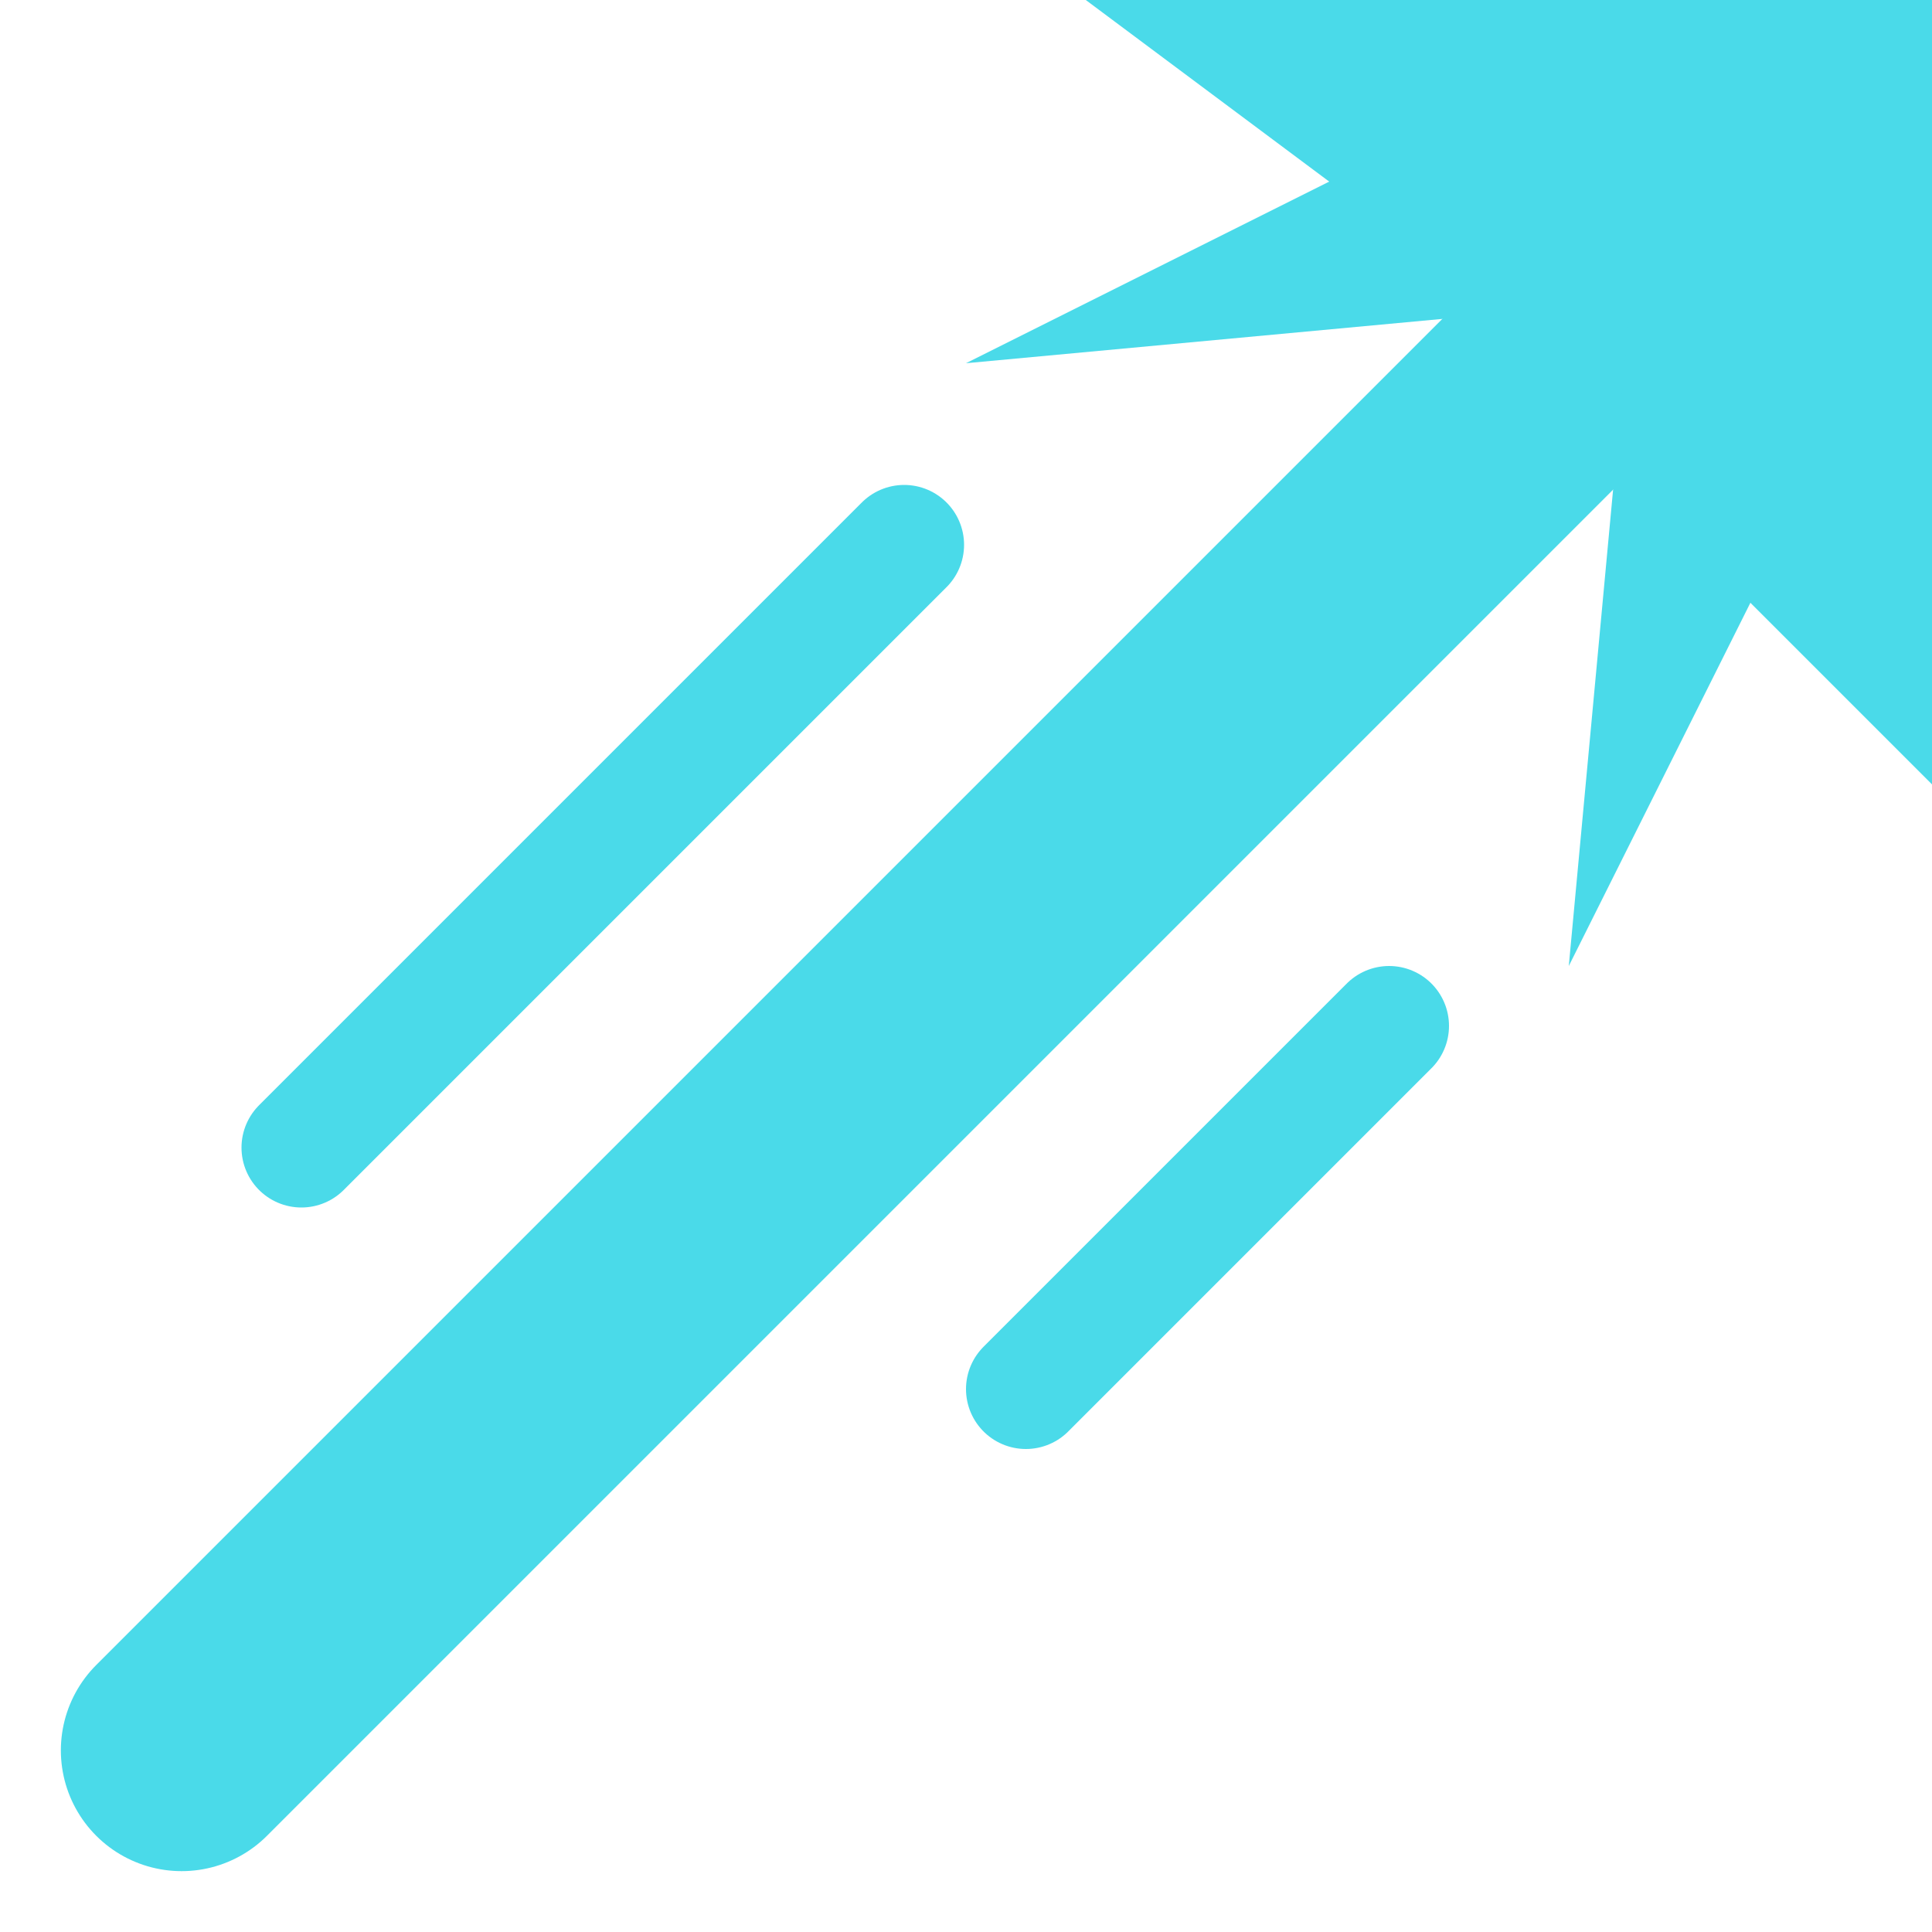 <?xml version="1.0" encoding="UTF-8" standalone="no"?>
<!-- Created with Inkscape (http://www.inkscape.org/) -->

<svg
   width="16"
   height="16"
   viewBox="0 0 1 1"
   version="1.1"
   id="svg1"
   xml:space="preserve"
   xmlns="http://www.w3.org/2000/svg"
   xmlns:svg="http://www.w3.org/2000/svg"
   xmlns:rdf="http://www.w3.org/1999/02/22-rdf-syntax-ns#"
   xmlns:cc="http://creativecommons.org/ns#"
   xmlns:dc="http://purl.org/dc/elements/1.1/"><title
     id="title1">GodotProjectileEngineIcons</title><defs
     id="defs1"><linearGradient
       id="swatch8"
       gradientTransform="matrix(0,0,0,0,1.751,1.044)"><stop
         style="stop-color:#4adae9;stop-opacity:1;"
         offset="0"
         id="stop8" /></linearGradient><linearGradient
       id="swatch7"
       gradientTransform="matrix(0.003,0,0,0.002,1.379,-1.152)"><stop
         style="stop-color:#ffffff;stop-opacity:1;"
         offset="0"
         id="stop7" /></linearGradient></defs><g
     id="g3"
     style="display:inline"><path
       style="display:inline;opacity:1;fill:none;fill-opacity:1;stroke:#4adae9;stroke-width:0.125;stroke-linecap:round;stroke-linejoin:miter;stroke-miterlimit:3;stroke-dasharray:none;stroke-opacity:1;paint-order:stroke fill markers"
       d="M 0.094,0.906 0.938,0.062"
       id="path1" /><path
       style="display:inline;opacity:1;fill:none;fill-opacity:1;stroke:#4adae9;stroke-width:0.062;stroke-linecap:round;stroke-linejoin:miter;stroke-miterlimit:3;stroke-dasharray:none;stroke-opacity:1;paint-order:stroke fill markers"
       d="m 0.156,0.594 0.312,-0.312"
       id="path2" /><path
       style="display:inline;opacity:1;fill:none;fill-opacity:1;stroke:#4adae9;stroke-width:0.062;stroke-linecap:round;stroke-linejoin:miter;stroke-miterlimit:3;stroke-dasharray:none;stroke-opacity:1;paint-order:normal"
       d="m 0.531,0.719 0.188,-0.188"
       id="path3" /><path
       style="display:inline;fill:#4adae9;fill-opacity:1;stroke-width:0.118;stroke-linecap:square;stroke-linejoin:miter;stroke-dasharray:none;paint-order:normal"
       d="M 1,0 V 0.406 L 0.906,0.312 0.812,0.5 0.844,0.156 0.5,0.188 0.688,0.094 0.562,0"
       id="path11" /><rect
       style="display:inline;fill:none;fill-opacity:1;stroke:none;stroke-width:0.062;stroke-opacity:1"
       id="rect144-0"
       width="1"
       height="1"
       x="0"
       y="0" /></g></svg>
